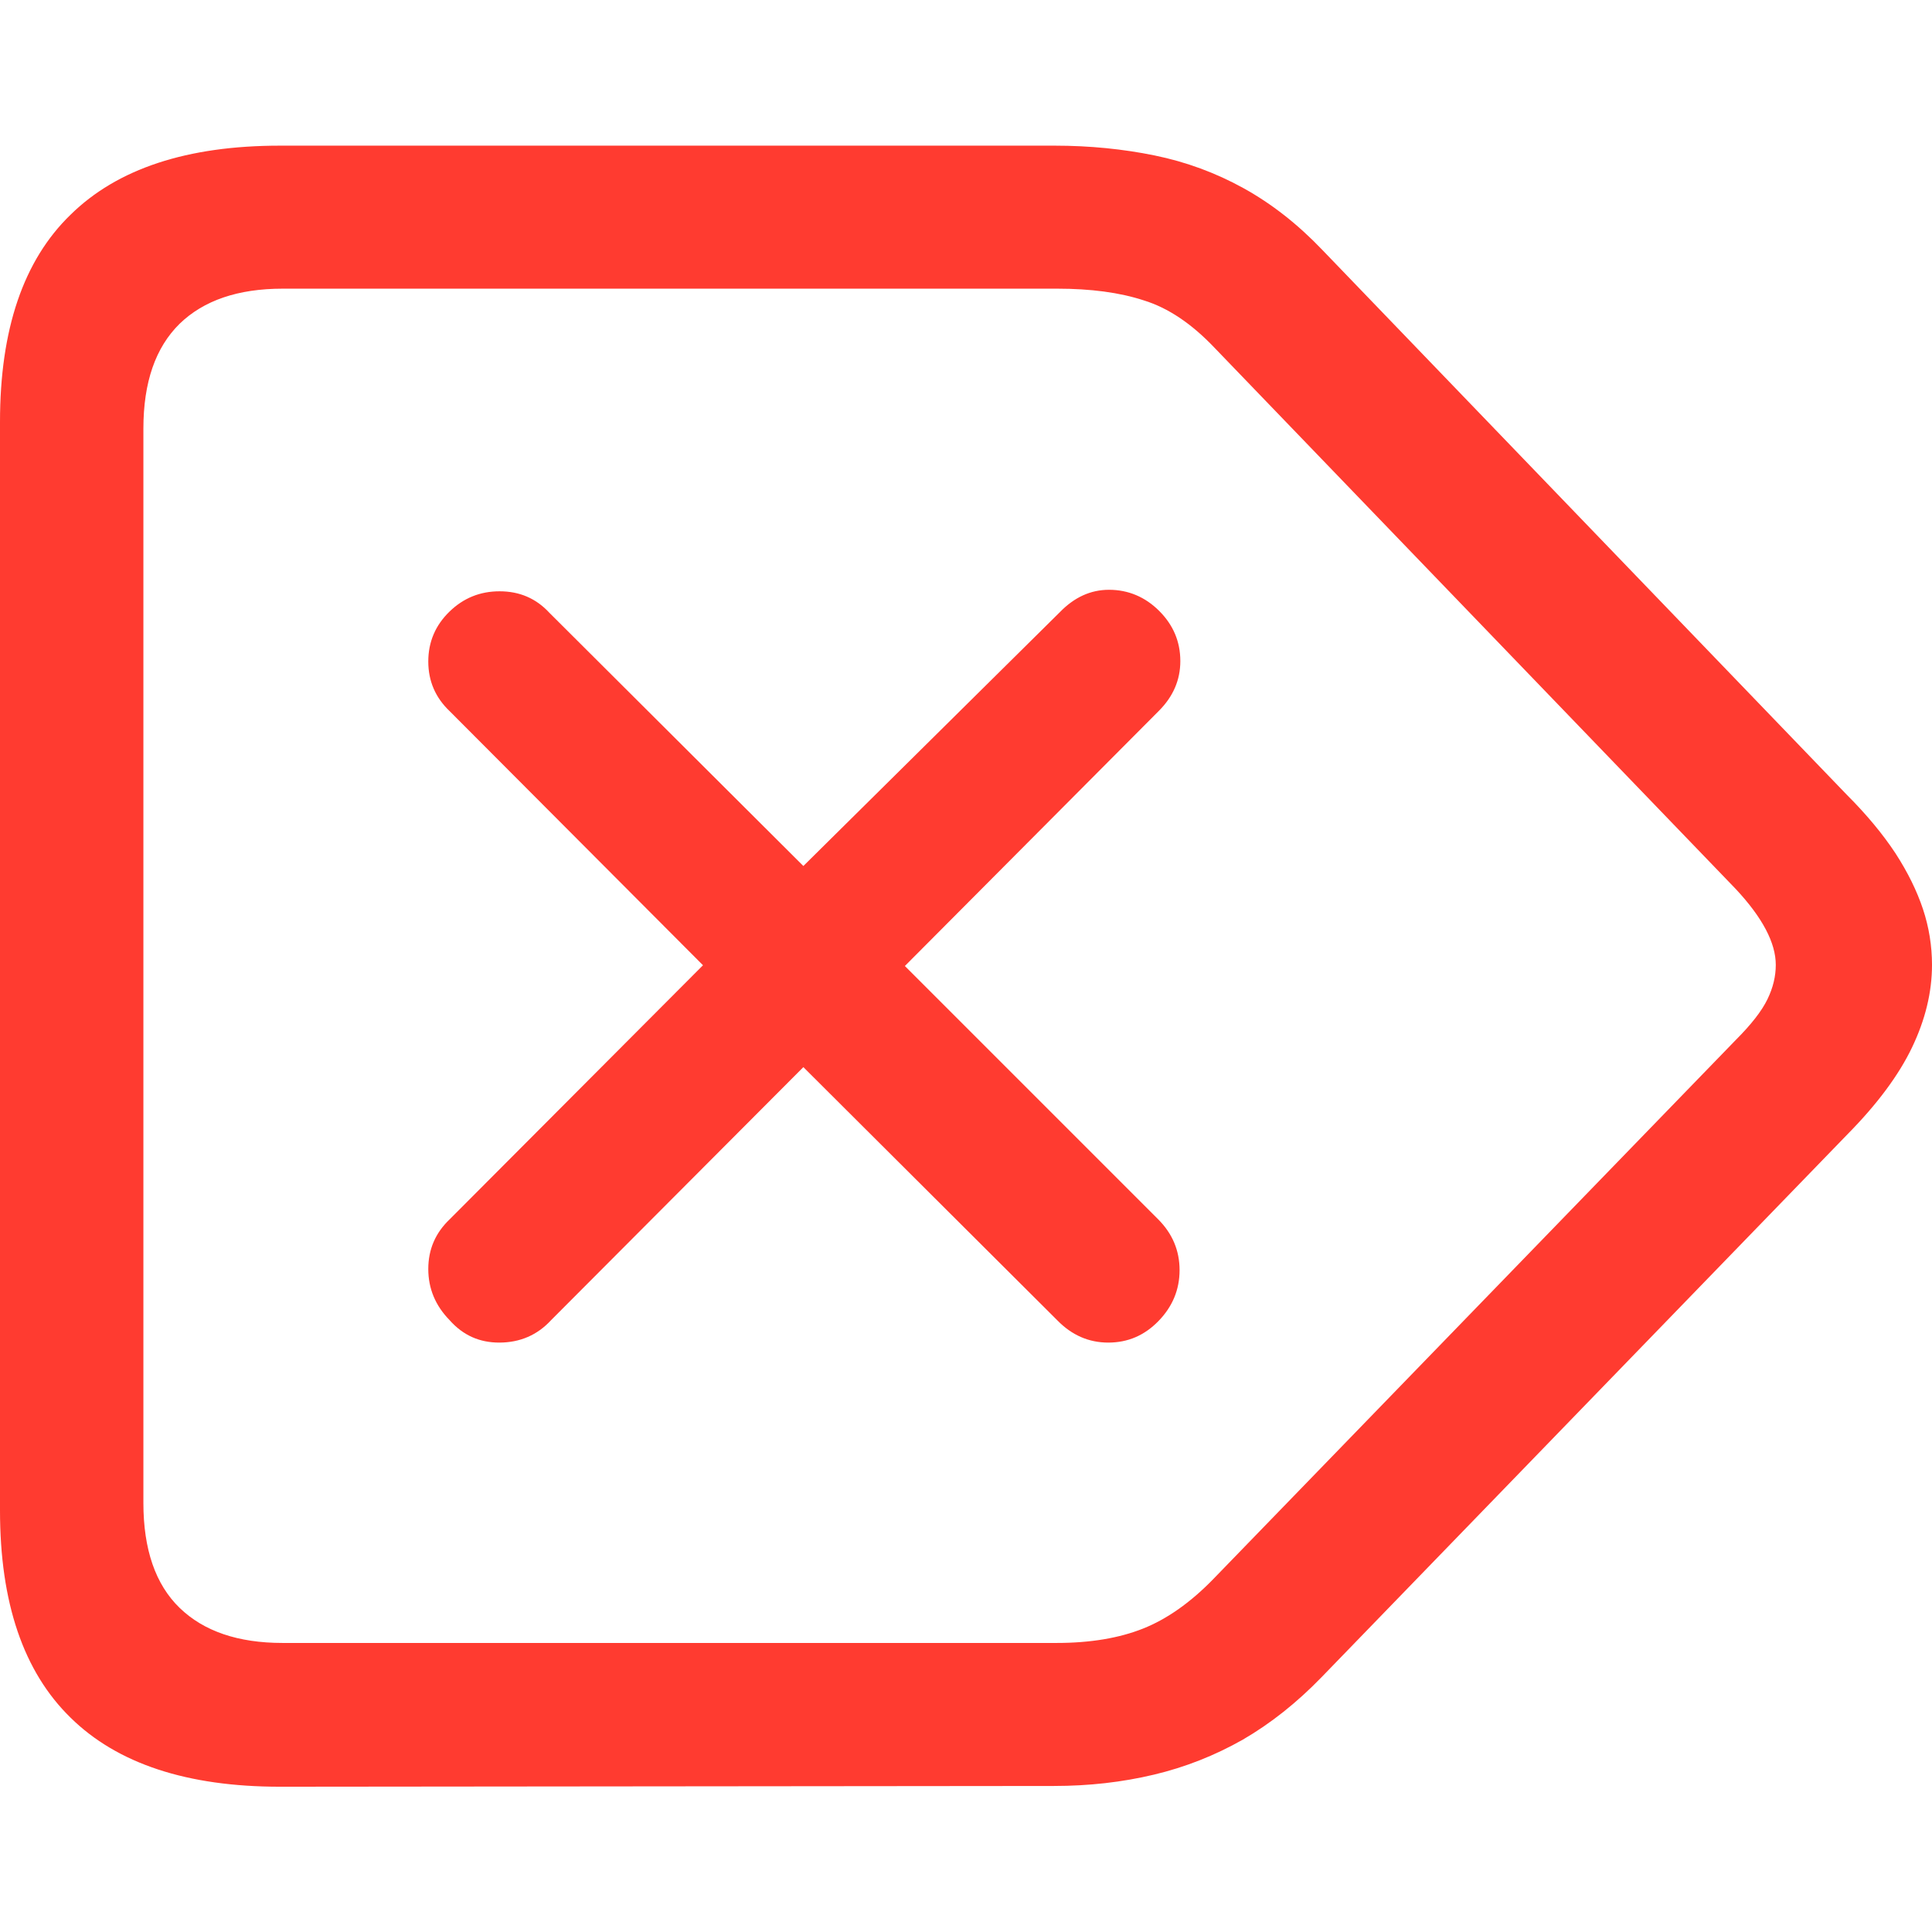 <?xml version="1.0" ?><!-- Generator: Adobe Illustrator 25.0.0, SVG Export Plug-In . SVG Version: 6.00 Build 0)  --><svg xmlns="http://www.w3.org/2000/svg" xmlns:xlink="http://www.w3.org/1999/xlink" version="1.1" id="Layer_1" x="0px" y="0px" viewBox="0 0 512 512" style="enable-background:new 0 0 512 512;" xml:space="preserve">
<path d="M74.2,473.5l205.1-0.2c9.3,0,18.1-1,26.5-3s16.2-5.1,23.6-9.3c7.4-4.3,14.3-9.8,20.8-16.5l139.4-143.9  c7.9-8,13.6-15.7,17.1-23c3.5-7.3,5.3-14.6,5.3-21.9c0-5-0.8-10-2.4-14.8c-1.6-4.8-4-9.7-7.3-14.8c-3.3-5-7.6-10.2-12.8-15.4  L350.4,66.2c-6.5-6.8-13.4-12.2-20.8-16.3c-7.4-4.1-15.3-7-23.6-8.7c-8.3-1.7-17.2-2.6-26.5-2.6H74.2c-24.6,0-43.1,6.1-55.5,18.3  C6.2,69,0,87.3,0,111.8v288.5c0,24.4,6.2,42.7,18.7,54.9C31.1,467.4,49.6,473.5,74.2,473.5z M74.9,435.4c-11.8,0-20.9-3.1-27.3-9.3  c-6.4-6.2-9.6-15.5-9.6-27.8V113.6c0-12.3,3.2-21.5,9.6-27.8c6.4-6.2,15.5-9.3,27.3-9.3h205.3c8.8,0,16.5,1,22.9,3.1  c6.5,2,12.7,6.2,18.7,12.5L460,235.6c7.1,7.6,10.6,14.3,10.6,20.1c0,3-0.7,6-2.2,9.1c-1.5,3.1-4.3,6.7-8.4,10.8L321.6,418.4  c-6.1,6.3-12.4,10.7-18.7,13.2c-6.3,2.5-13.9,3.8-22.9,3.8H74.9z" class="multicolor-0:systemRedColor hierarchical-0:secondary SFSymbolsPreviewFF3B30" style="fill: #FF3B30;"/>
<path d="M132.3,355.8c5.5,0,10.1-2,13.7-5.9l66.9-67.1l67.3,67.1c3.8,3.9,8.3,5.9,13.5,5.9c5.2,0,9.6-1.9,13.3-5.7  c3.7-3.8,5.6-8.3,5.6-13.5c0-5.2-1.9-9.7-5.7-13.5l-67.1-67.1l67.3-67.6c3.8-3.8,5.7-8.2,5.7-13.2c0-5.2-1.9-9.6-5.6-13.3  c-3.7-3.7-8.2-5.6-13.3-5.6c-4.9,0-9.2,2-13,5.9l-68,67.3l-67.3-67.1c-3.5-3.8-7.9-5.7-13.2-5.7c-5.2,0-9.6,1.8-13.3,5.4  c-3.7,3.6-5.6,8-5.6,13.2c0,5.2,1.9,9.6,5.7,13.2l67.1,67.3l-67.1,67.3c-3.8,3.6-5.7,8-5.7,13.2c0,5.2,1.9,9.7,5.6,13.5  C122.7,353.9,127.1,355.8,132.3,355.8z" class="multicolor-0:systemRedColor hierarchical-1:primary SFSymbolsPreviewFF3B30" style="fill: #FF3B30;"/>
</svg>